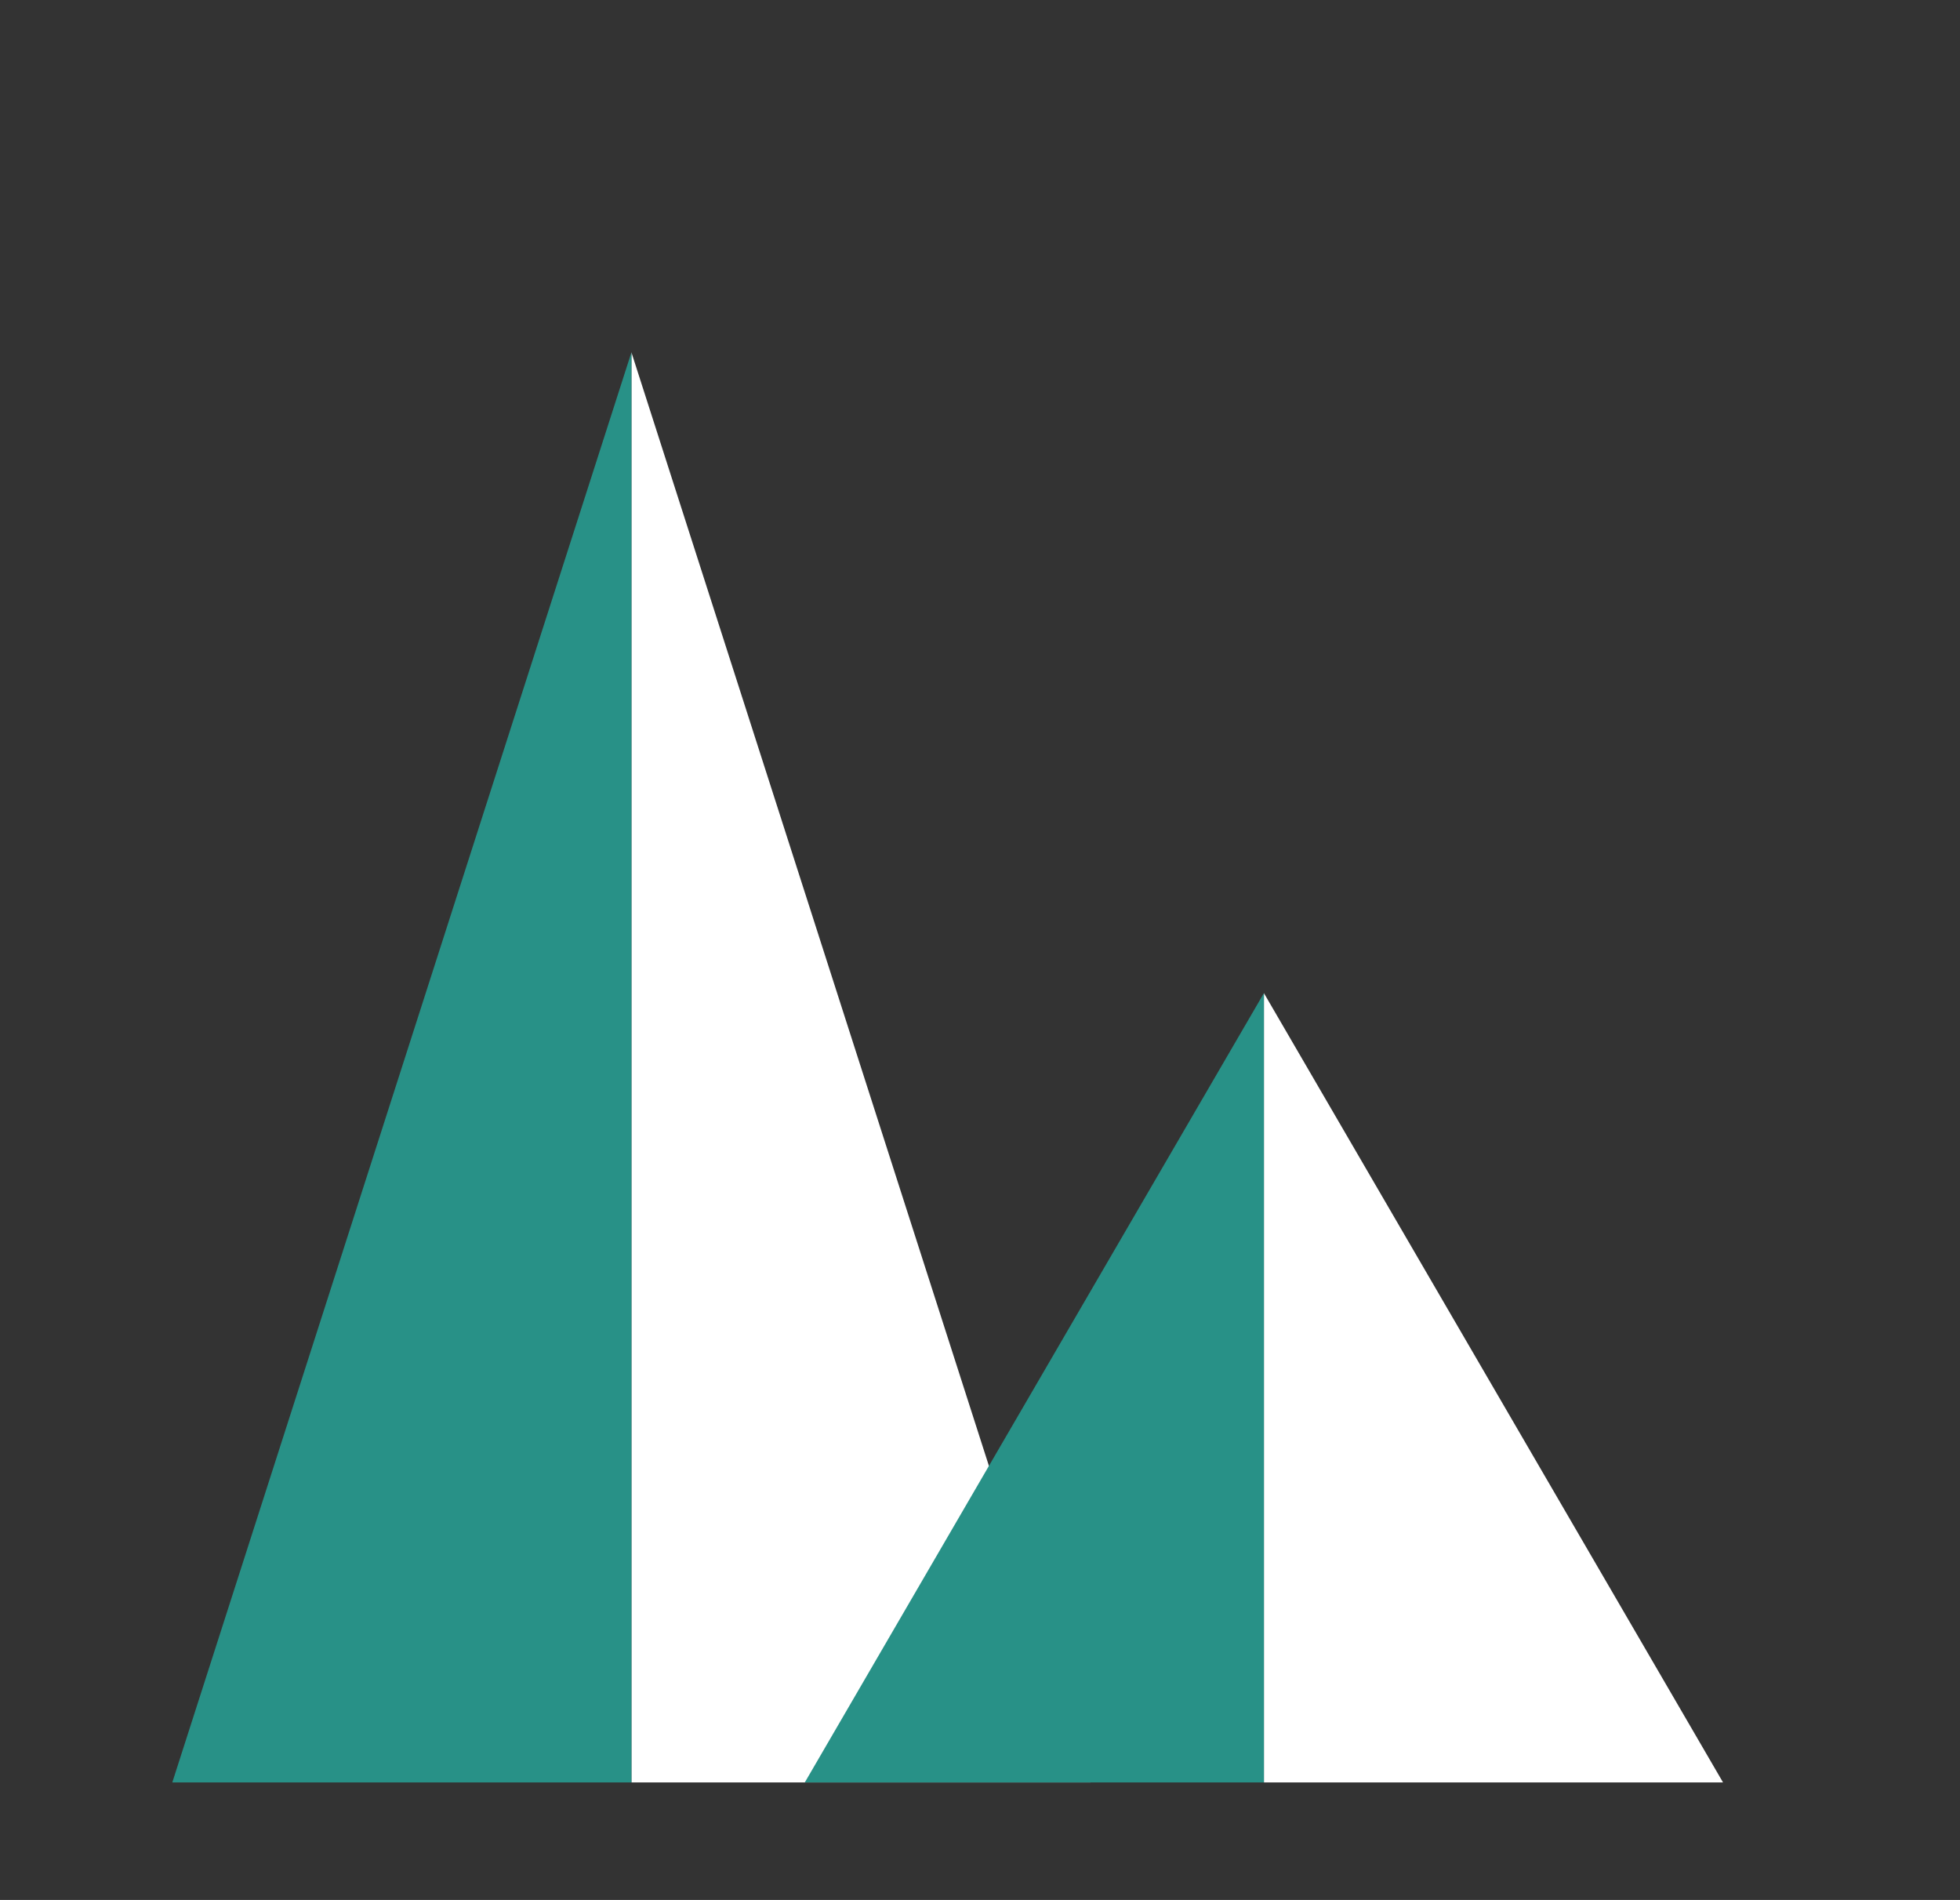 <?xml version="1.0" encoding="UTF-8"?><svg id="Figures" xmlns="http://www.w3.org/2000/svg" viewBox="0 0 328.88 318.74"><rect x="0" y="0" width="328.88" height="318.74" fill="#333333" stroke="none"/><defs><style>.cls-1{fill:#fff;}.cls-1,.cls-2{stroke-width:0px;}.cls-2{fill:#289187;}</style></defs><g id="Layer_49"><polygon class="cls-1" points="182.99 299.03 105.95 299.03 105.95 59.11 182.99 299.03"/><polygon class="cls-2" points="28.91 299.03 105.95 299.03 105.95 59.11 28.91 299.03"/><polygon class="cls-1" points="289.12 299.03 212.08 299.03 212.08 166.61 289.12 299.03"/><polygon class="cls-2" points="135.04 299.03 212.08 299.03 212.08 166.61 135.04 299.03"/></g></svg>
